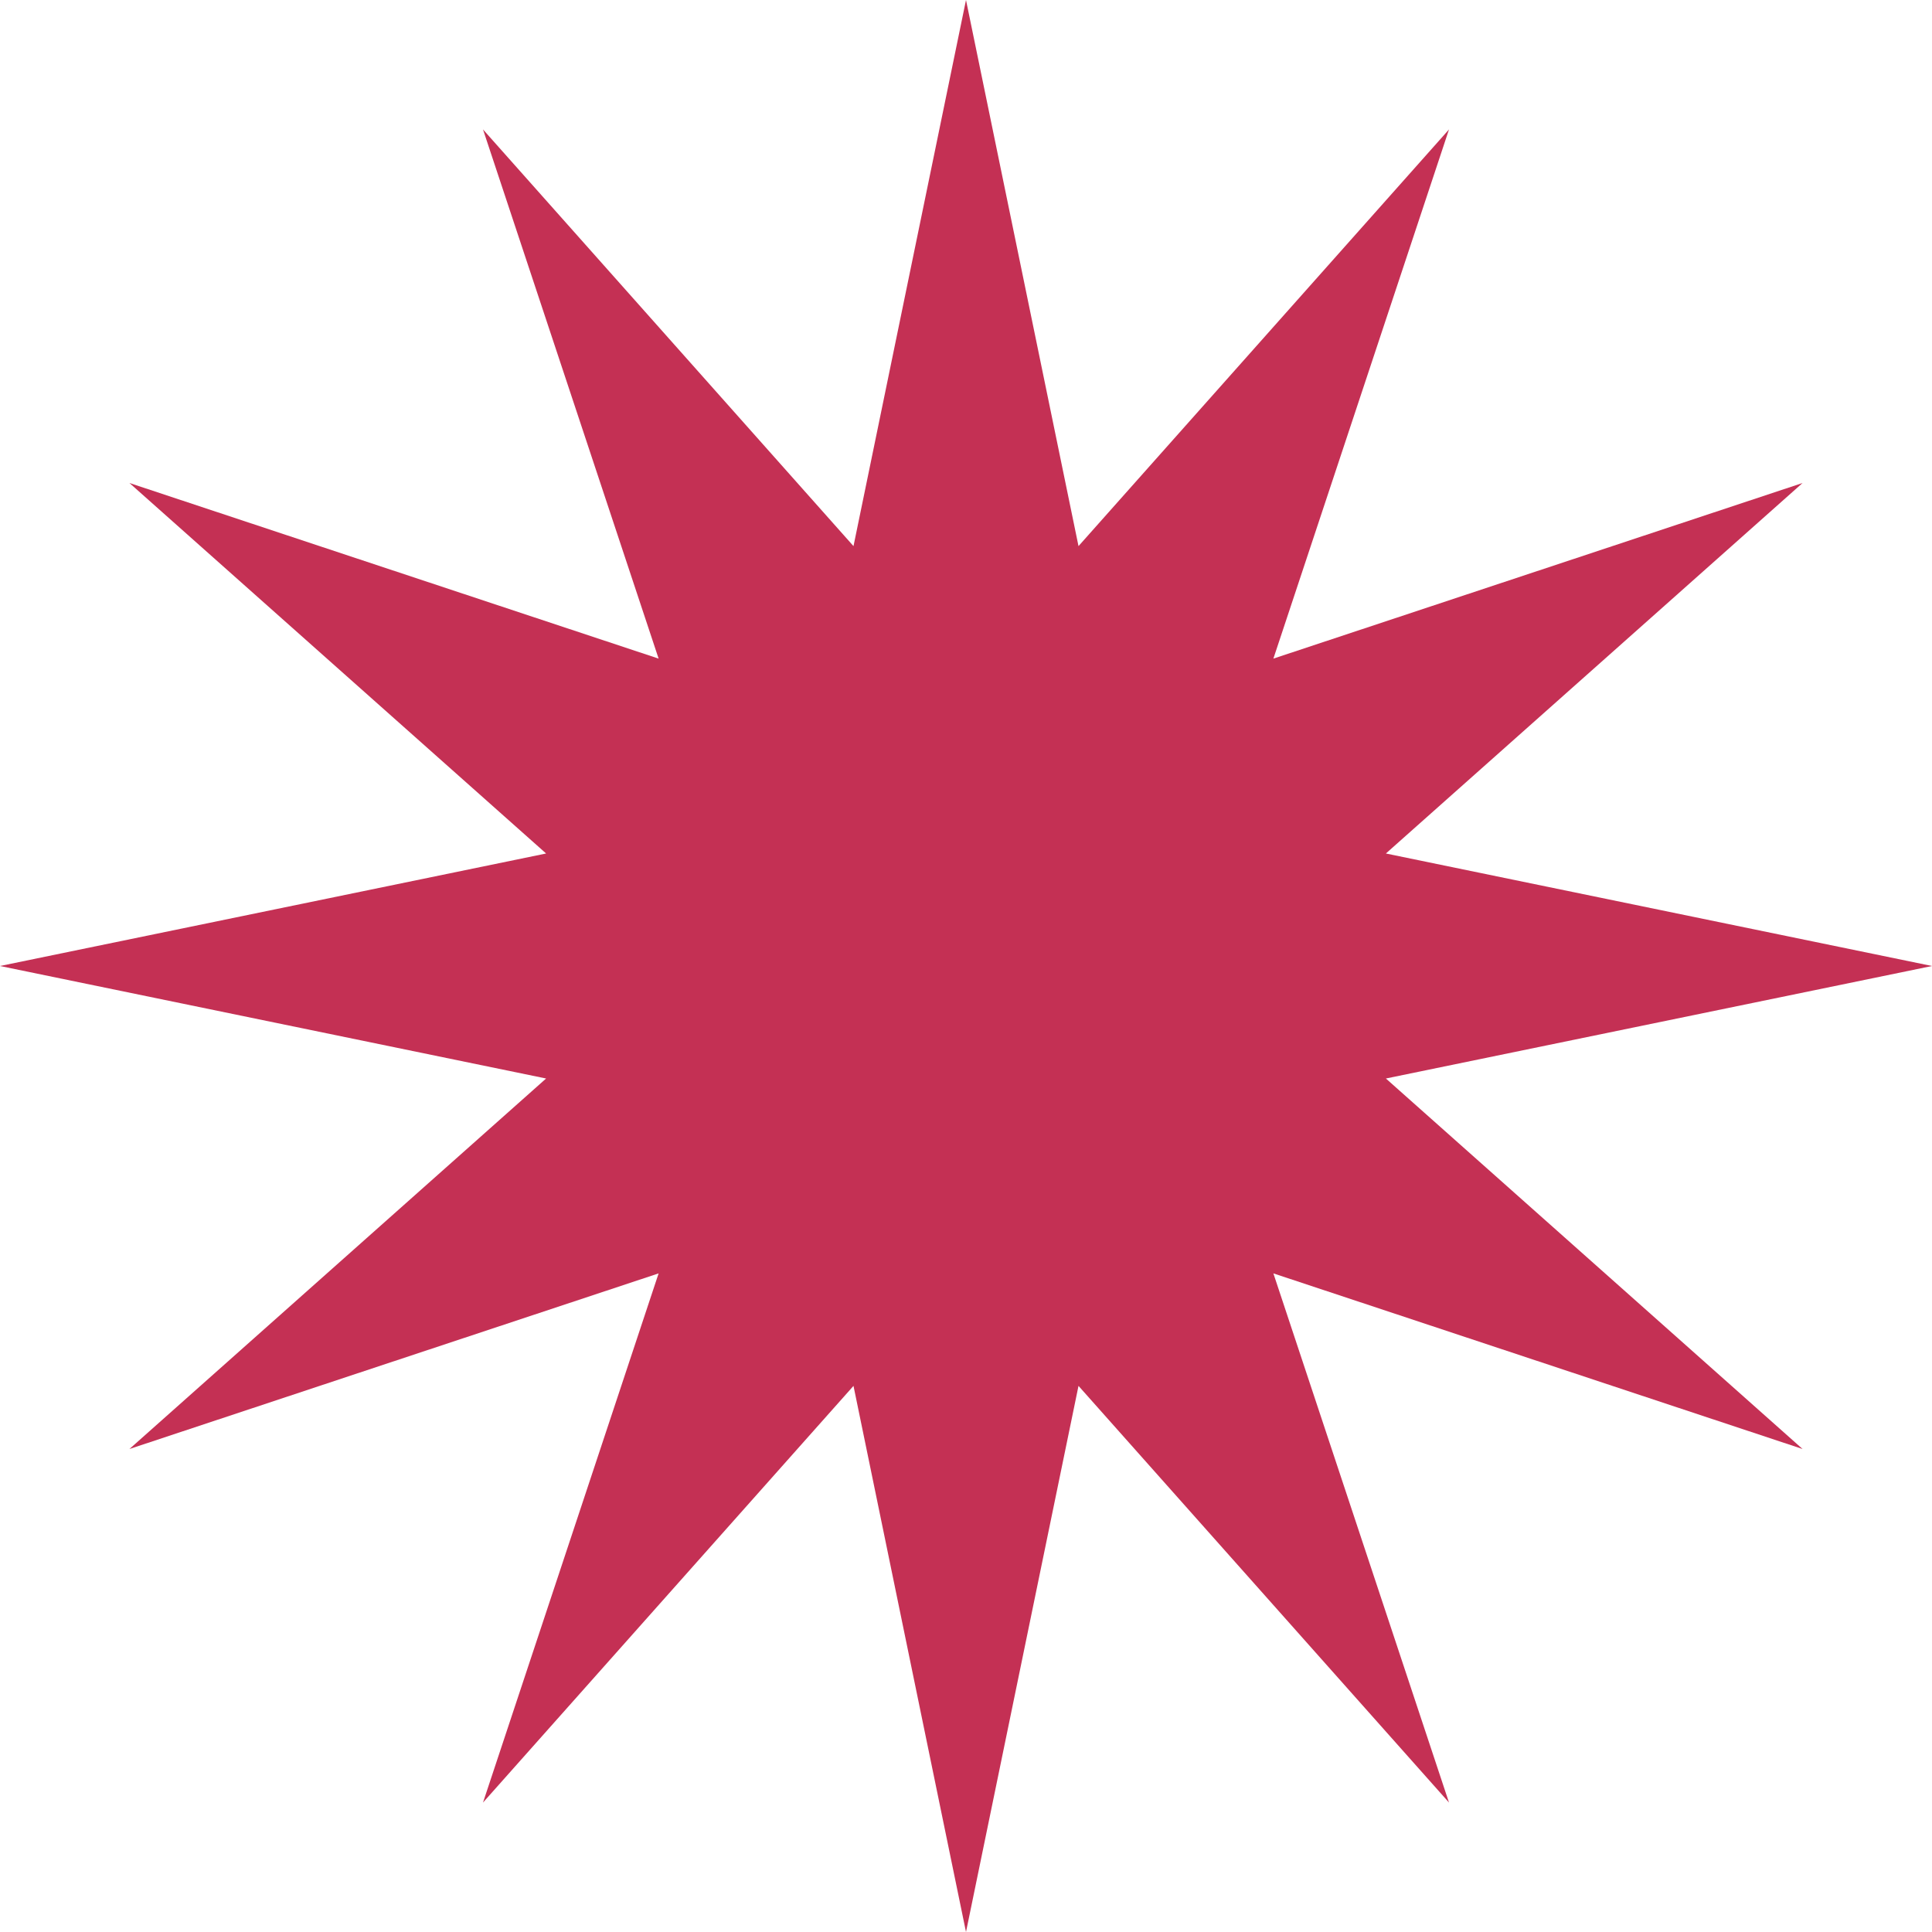 <svg width="30" height="30" viewBox="0 0 30 30" fill="none" xmlns="http://www.w3.org/2000/svg">
<path d="M15 0L16.747 8.48L22.5 2.01L19.773 10.227L27.99 7.5L21.52 13.253L30 15L21.52 16.747L27.99 22.5L19.773 19.773L22.5 27.99L16.747 21.52L15 30L13.253 21.52L7.5 27.99L10.227 19.773L2.01 22.5L8.48 16.747L0 15L8.48 13.253L2.01 7.5L10.227 10.227L7.5 2.01L13.253 8.48L15 0Z" fill="#C43054"/>
</svg>
